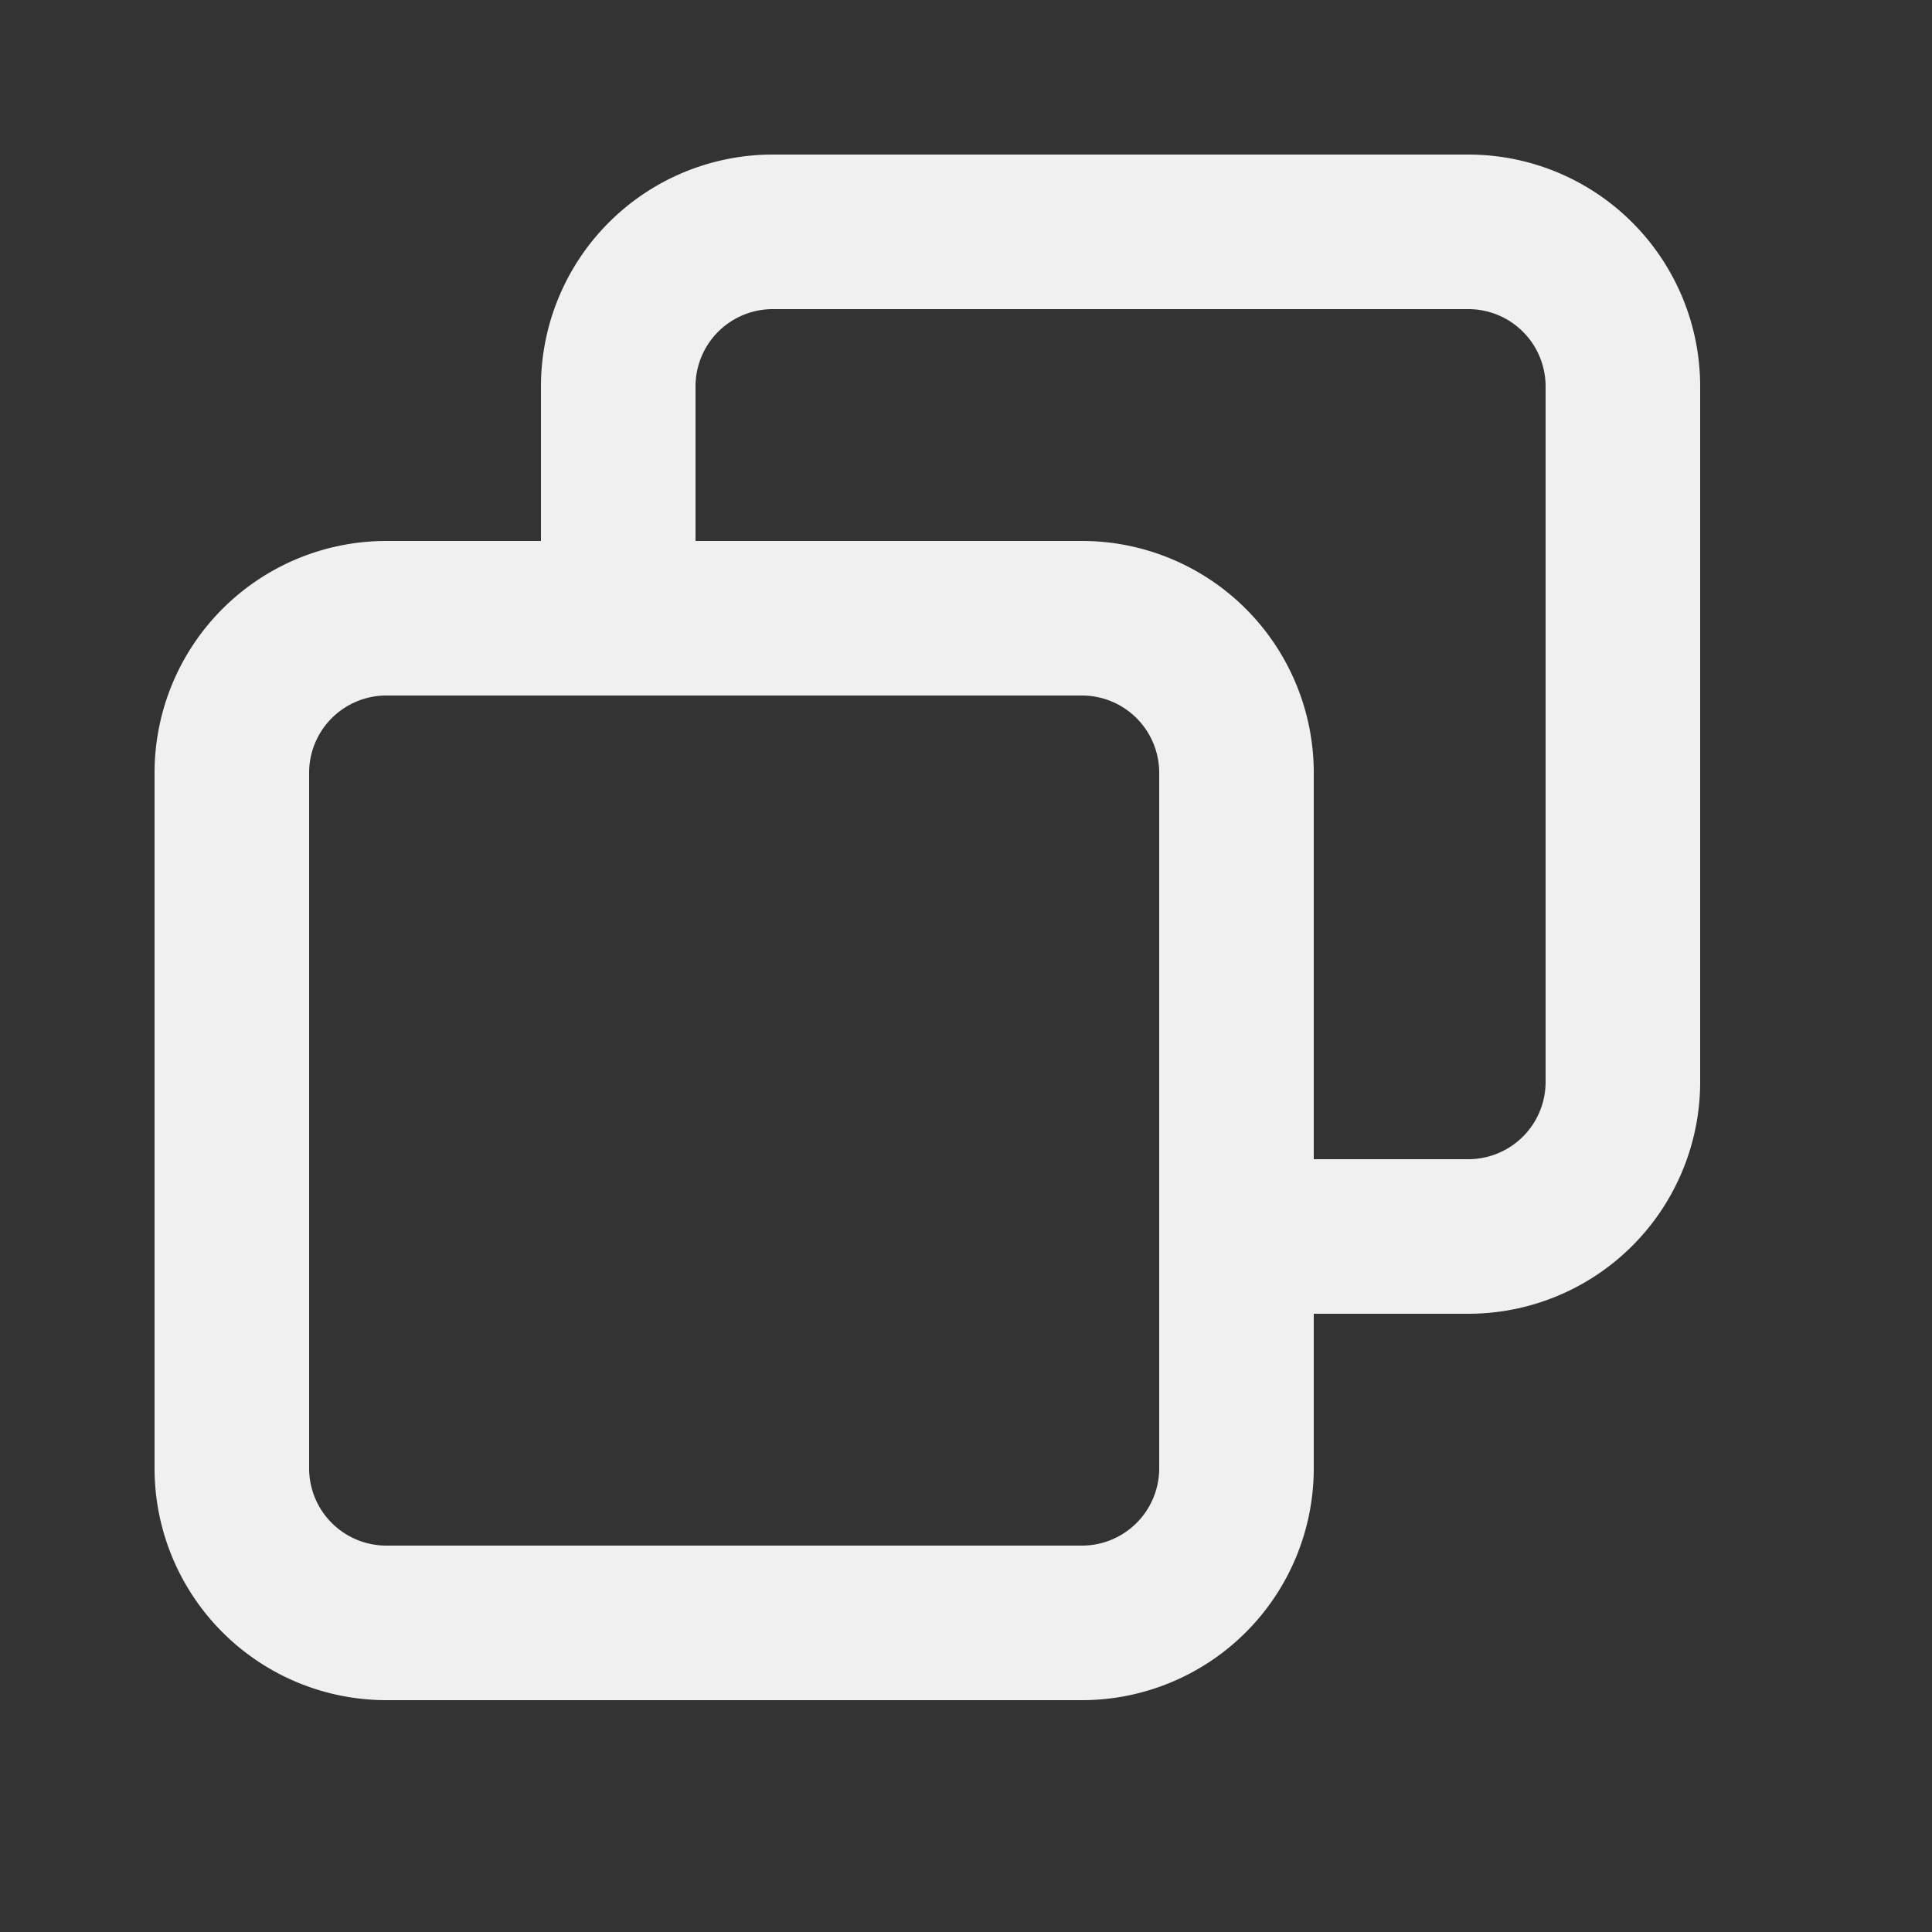 <svg width="100" height="100" viewBox="0 0 100 100" xmlns="http://www.w3.org/2000/svg">
    <rect x="0" y="0" width="100" height="100" fill="#333333" stroke="none"/>
    <path d="M 28 20 A 12 12 0 0 1 40 8 H 76 A 12 12 0 0 1 88 20 V 56 A 12 12 0 0 1 76 68 H 68 V 76 A 12 12 0 0 1 56 88 H 20 A 12 12 0 0 1 8 76 V 40 A 12 12 0 0 1 20 28 H 28 Z M 36 28 H 56 A 12 12 0 0 1 68 40 V 60 H 76 A 4 4 0 0 0 80 56 V 20 A 4 4 0 0 0 76 16 H 40 A 4 4 0 0 0 36 20 Z M 20 36 A 4 4 0 0 0 16 40 V 76 A 4 4 0 0 0 20 80 H 56 A 4 4 0 0 0 60 76 V 40 A 4 4 0 0 0 56 36 Z"
        fill="#f0f0f0"/>
</svg>
